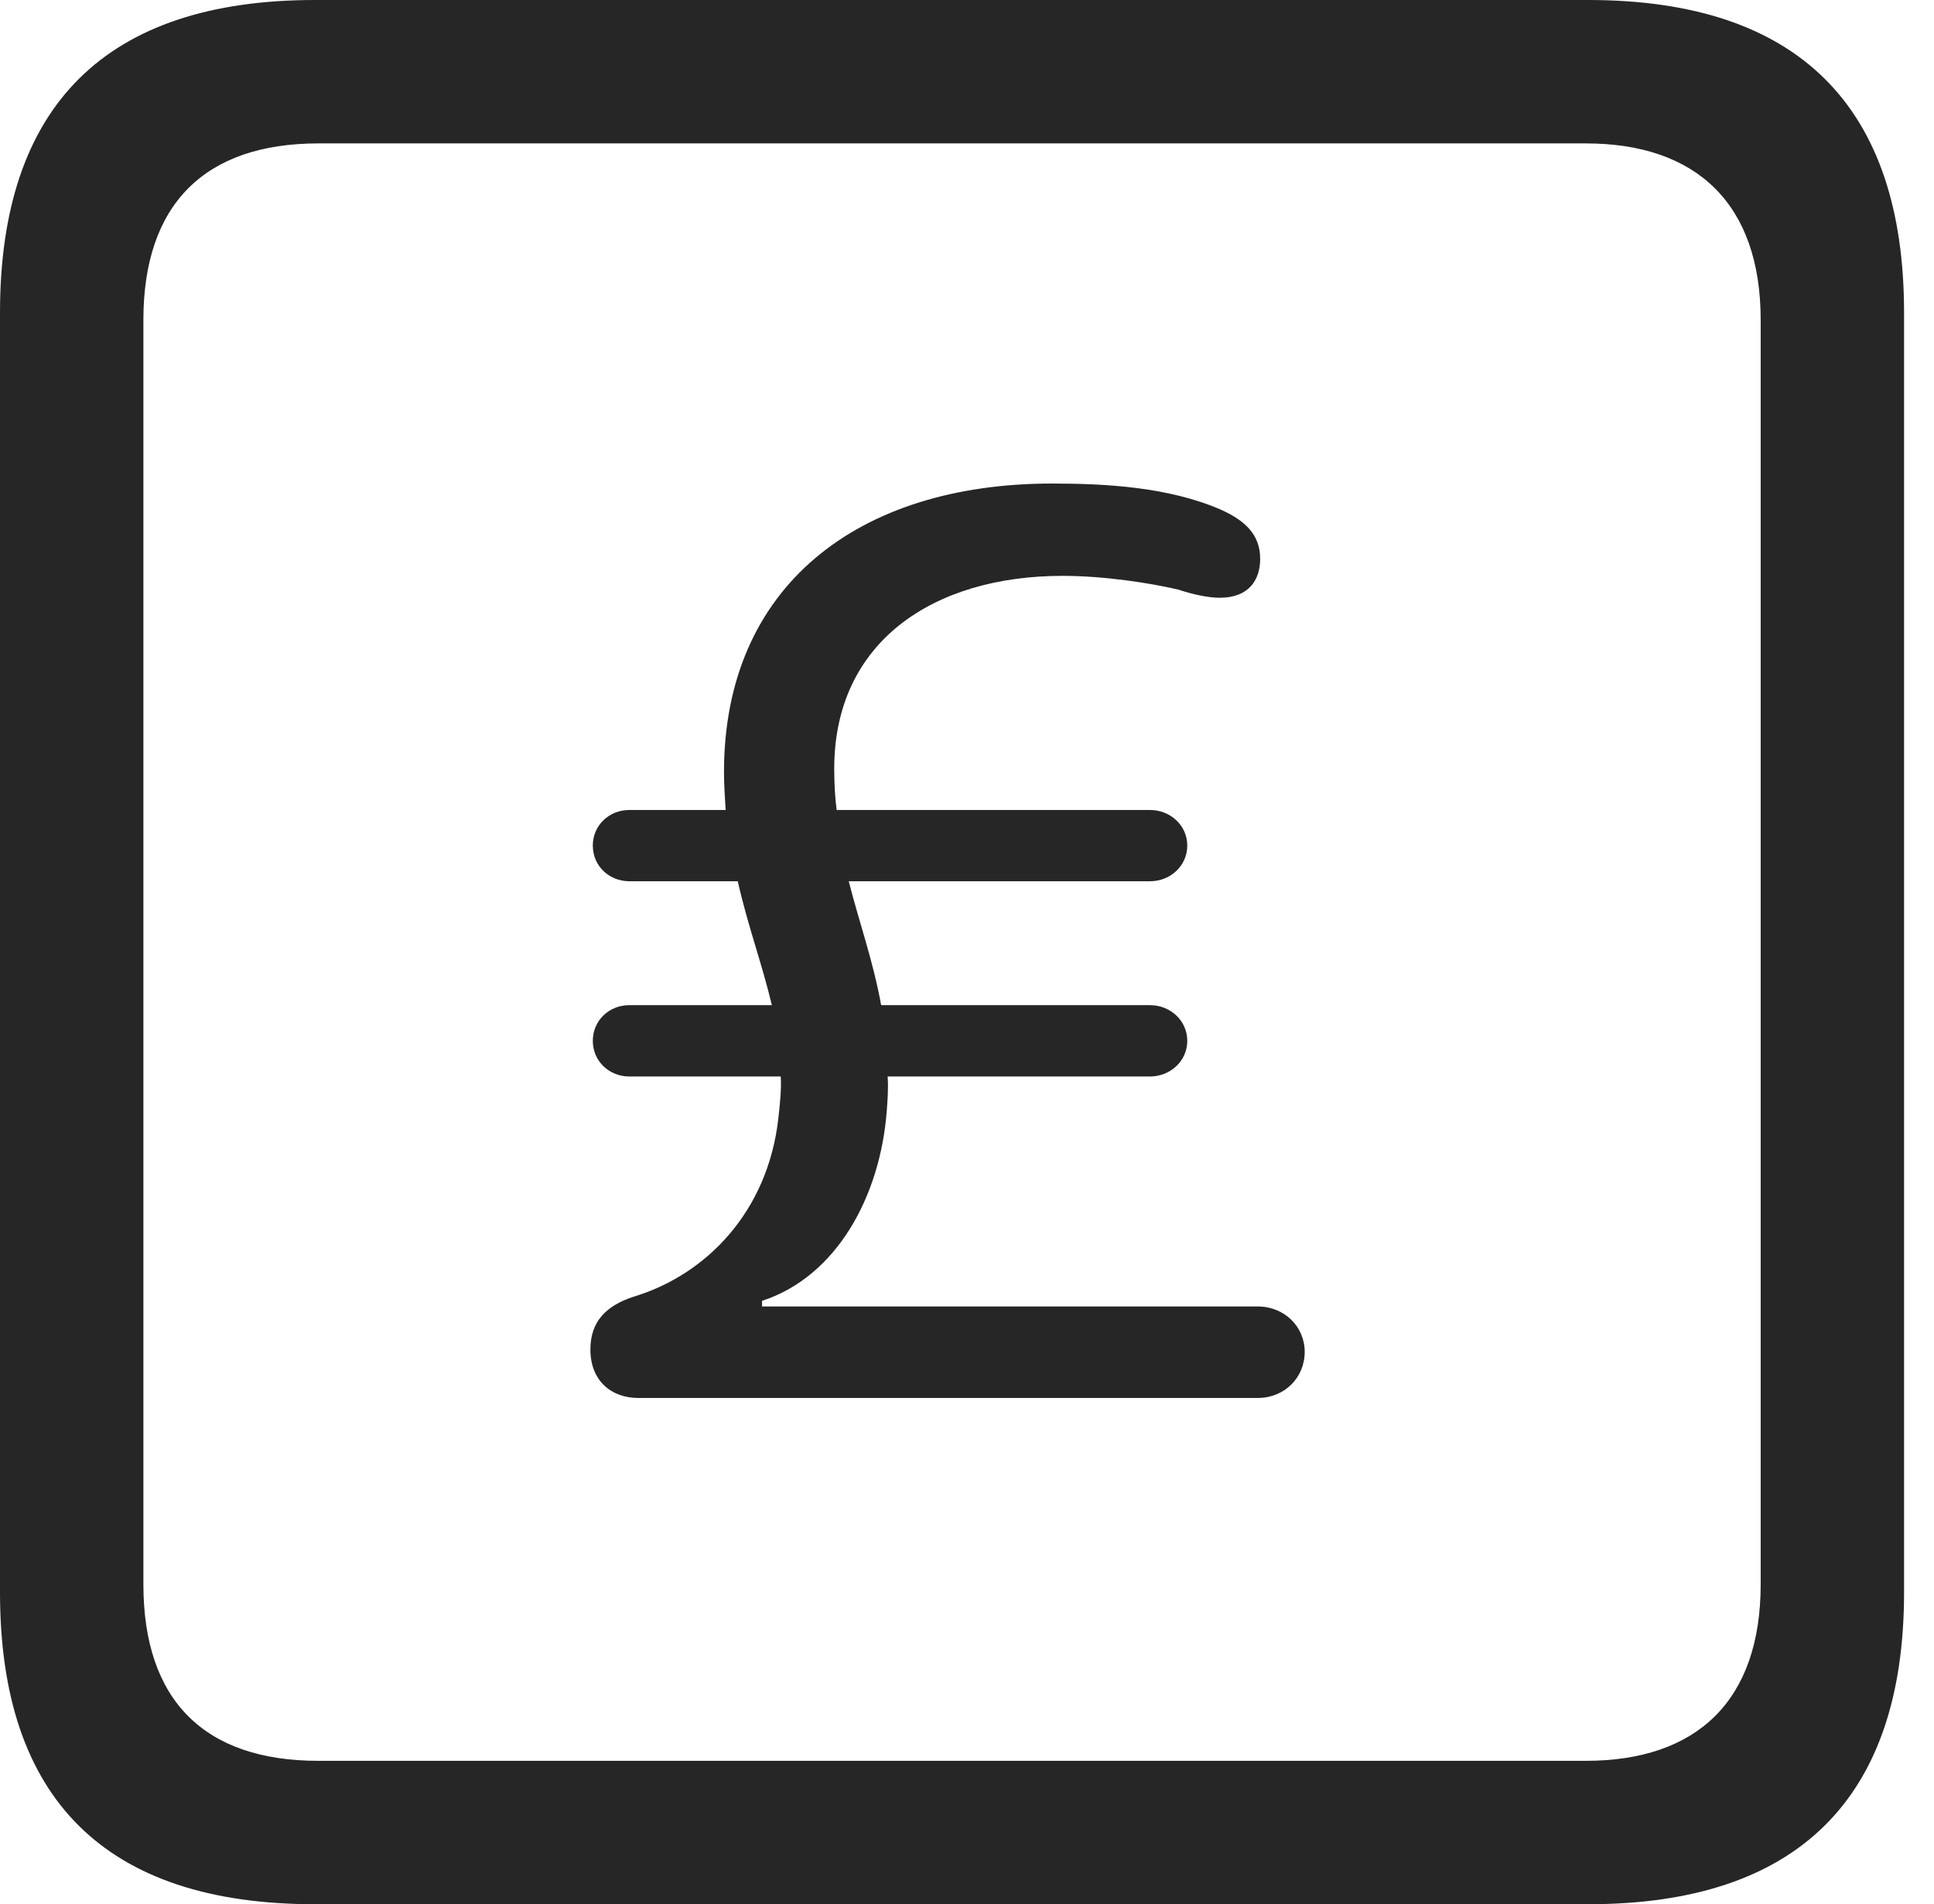 <?xml version="1.0" encoding="UTF-8"?>
<!--Generator: Apple Native CoreSVG 326-->
<!DOCTYPE svg
PUBLIC "-//W3C//DTD SVG 1.1//EN"
       "http://www.w3.org/Graphics/SVG/1.1/DTD/svg11.dtd">
<svg version="1.1" xmlns="http://www.w3.org/2000/svg" xmlns:xlink="http://www.w3.org/1999/xlink" viewBox="0 0 23.32 22.959">
 <g>
  <rect height="22.959" opacity="0" width="23.32" x="0" y="0"/>
  <path d="M3.799 22.959L19.15 22.959C21.68 22.959 22.959 21.68 22.959 19.199L22.959 3.77C22.959 1.279 21.68 0 19.15 0L3.799 0C1.279 0 0 1.27 0 3.77L0 19.199C0 21.699 1.279 22.959 3.799 22.959ZM3.838 21.23C2.471 21.23 1.729 20.508 1.729 19.102L1.729 3.857C1.729 2.461 2.471 1.729 3.838 1.729L19.121 1.729C20.459 1.729 21.23 2.461 21.23 3.857L21.23 19.102C21.23 20.508 20.459 21.23 19.121 21.23Z" fill="black" fill-opacity="0.85"/>
  <path d="M7.695 16.855L15.166 16.855C15.488 16.855 15.732 16.611 15.732 16.299C15.732 15.996 15.488 15.752 15.166 15.752L9.189 15.752L9.189 15.684C10.088 15.391 10.615 14.424 10.693 13.389C10.703 13.252 10.713 13.115 10.703 12.979L13.867 12.979C14.111 12.979 14.316 12.793 14.316 12.549C14.316 12.305 14.111 12.119 13.867 12.119L10.625 12.119C10.527 11.582 10.361 11.123 10.234 10.625L13.867 10.625C14.111 10.625 14.316 10.44 14.316 10.195C14.316 9.951 14.111 9.766 13.867 9.766L10.088 9.766C10.068 9.609 10.059 9.443 10.059 9.268C10.059 7.734 11.26 6.943 12.812 6.943C13.32 6.943 13.877 7.031 14.209 7.109C14.385 7.168 14.57 7.207 14.707 7.207C15.059 7.207 15.195 6.992 15.195 6.738C15.195 6.436 15 6.27 14.717 6.143C14.082 5.869 13.32 5.83 12.685 5.83C10.332 5.83 8.73 7.08 8.73 9.307C8.73 9.463 8.74 9.609 8.75 9.766L7.588 9.766C7.344 9.766 7.148 9.951 7.148 10.195C7.148 10.44 7.344 10.625 7.588 10.625L8.896 10.625C9.014 11.152 9.189 11.621 9.307 12.119L7.588 12.119C7.344 12.119 7.148 12.305 7.148 12.549C7.148 12.793 7.344 12.979 7.588 12.979L9.414 12.979C9.424 13.125 9.404 13.32 9.385 13.486C9.258 14.609 8.516 15.371 7.637 15.635C7.314 15.742 7.119 15.928 7.119 16.27C7.119 16.65 7.373 16.855 7.695 16.855Z" fill="black" fill-opacity="0.85"/>
 </g>
</svg>
